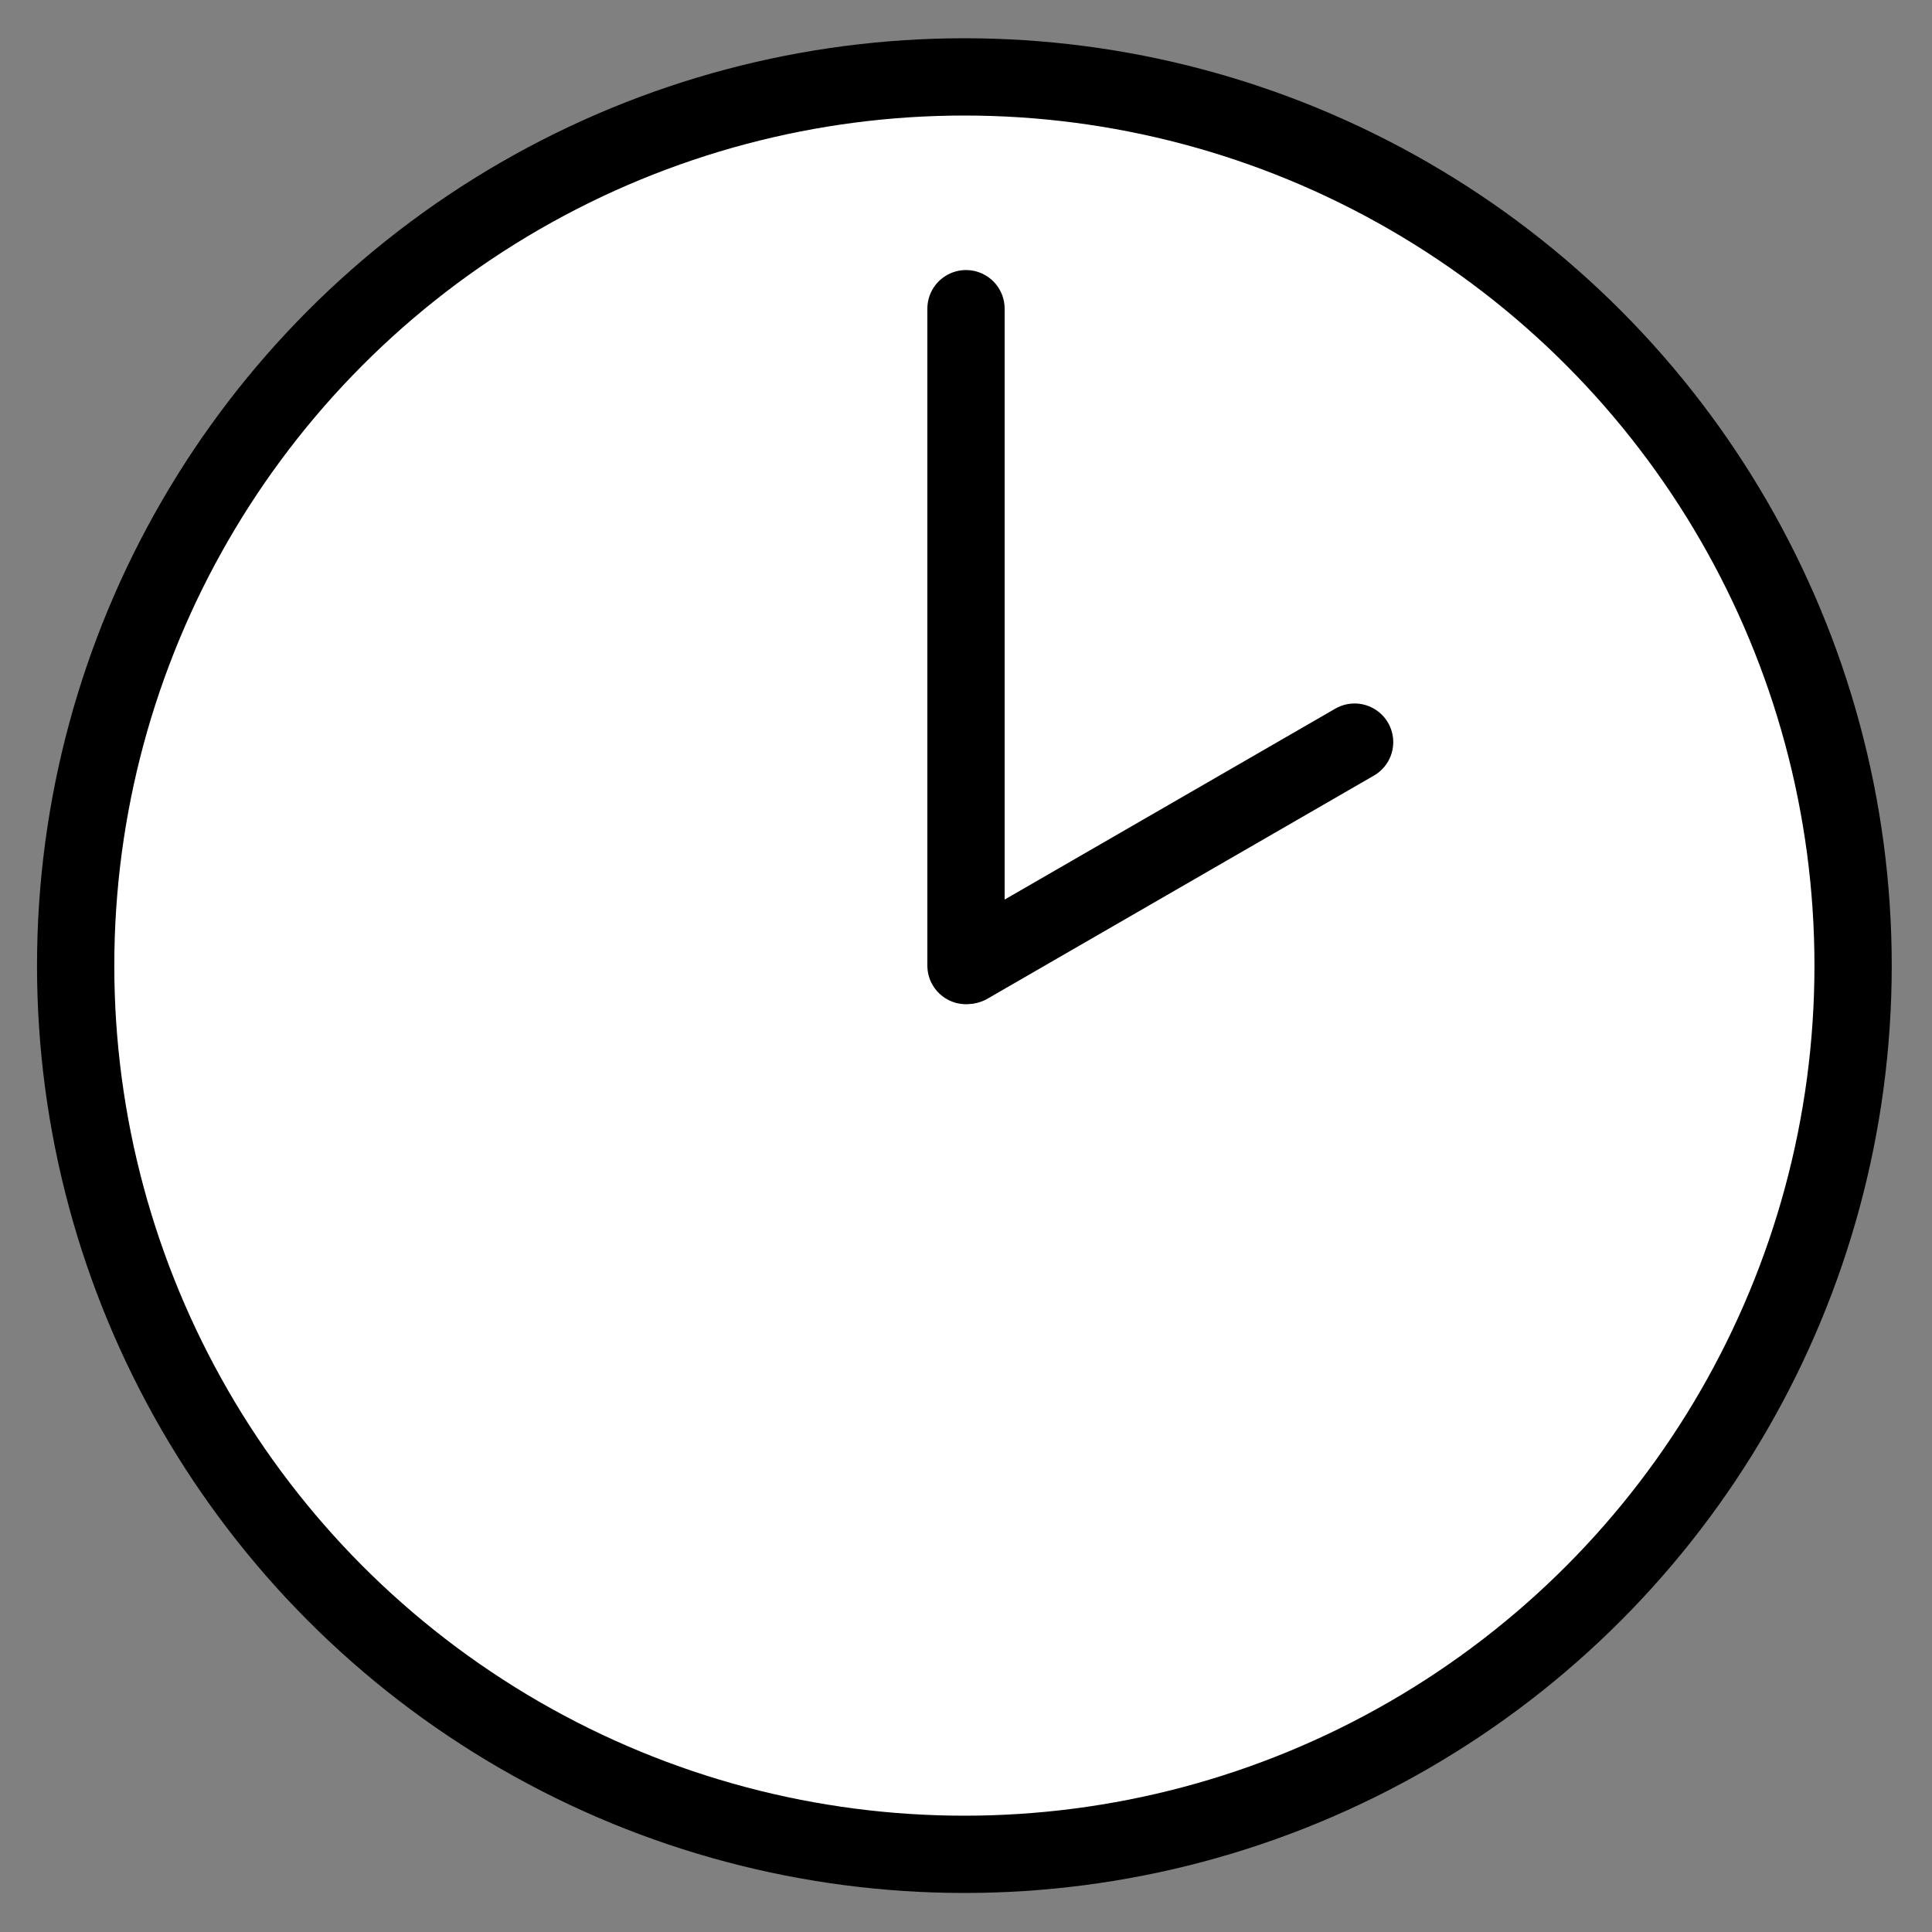 <svg viewBox="11 11 50 50" xmlns="http://www.w3.org/2000/svg">
  <rect x="11" y="11" width="50" height="50" fill="#808080" stroke="none"/>
  <defs>
    <linearGradient id="yellow-gradient" x1="0%" x2="0%" y1="0%" y2="100%">
      <stop offset="0%" style="stop-color:#FDE02F;stop-opacity:1;"/>
      <stop offset="100%" style="stop-color:#F7B209;stop-opacity:1;"/>
    </linearGradient>
  </defs>
  <g id="color">
    <circle cx="35.958" cy="35.99" fill="#FFFFFF" r="23" stroke="none" stroke-linecap="round" stroke-linejoin="round" stroke-miterlimit="10" stroke-width="2"/>
    <line fill="#FFFFFF" stroke="none" stroke-linecap="round" stroke-linejoin="round" stroke-miterlimit="10" stroke-width="2" x1="36" x2="36" y1="18.989" y2="35.989"/>
    <line fill="#FFFFFF" stroke="none" stroke-linecap="round" stroke-linejoin="round" stroke-miterlimit="10" stroke-width="2" x1="46.057" x2="36.057" y1="30.206" y2="35.98"/>
  </g>
  <g id="line">
    <circle cx="35.958" cy="35.99" fill="none" r="23" stroke="#000000" stroke-linecap="round" stroke-linejoin="round" stroke-miterlimit="10" stroke-width="2"/>
    <line fill="none" stroke="#000000" stroke-linecap="round" stroke-linejoin="round" stroke-miterlimit="10" stroke-width="2" x1="36" x2="36" y1="18.989" y2="35.989"/>
    <line fill="none" stroke="#000000" stroke-linecap="round" stroke-linejoin="round" stroke-miterlimit="10" stroke-width="2" x1="46.057" x2="36.057" y1="30.206" y2="35.98"/>
  </g>
</svg>